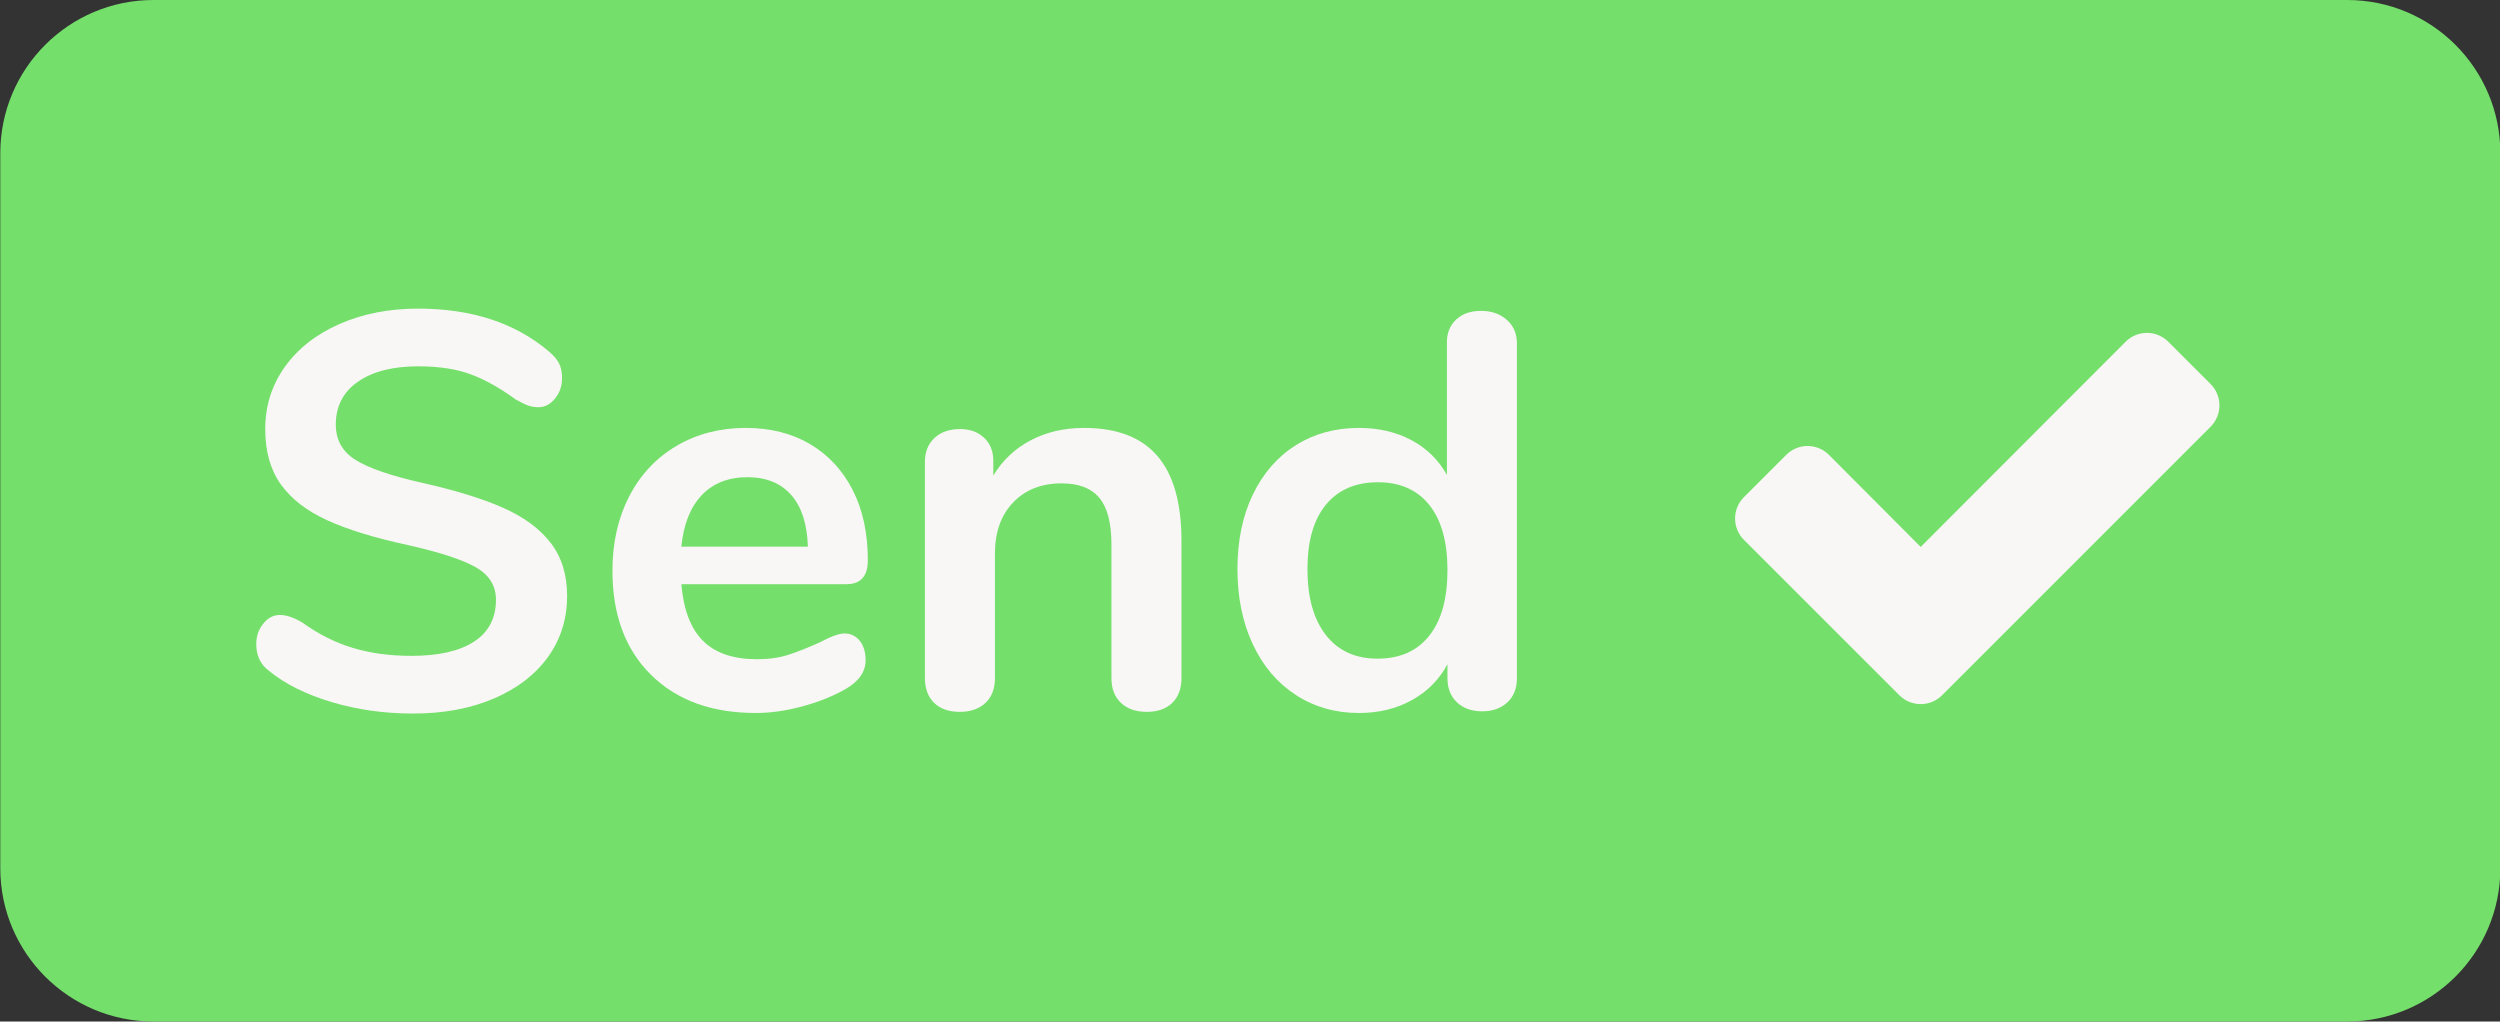 <?xml version="1.0" encoding="UTF-8" standalone="no"?>
<!DOCTYPE svg PUBLIC "-//W3C//DTD SVG 1.1//EN" "http://www.w3.org/Graphics/SVG/1.1/DTD/svg11.dtd">
<svg width="100%" height="100%" viewBox="0 0 93 38" version="1.1" xmlns="http://www.w3.org/2000/svg" xmlns:xlink="http://www.w3.org/1999/xlink" xml:space="preserve" style="fill-rule:evenodd;clip-rule:evenodd;stroke-linejoin:round;stroke-miterlimit:1.414;">
    <rect x="0" y="0" width="93" height="38" fill="#333333" stroke="none"/>
    <g transform="matrix(1,0,0,1,-78,-35)">
        <g transform="matrix(6.643,0,0,7.6,-440.143,-231)">
            <path d="M92,35.75C92,35.336 91.616,35 91.142,35L78.858,35C78.384,35 78,35.336 78,35.75L78,39.25C78,39.664 78.384,40 78.858,40L91.142,40C91.616,40 92,39.664 92,39.25L92,35.75Z" style="fill:rgb(117,223,107);"/>
        </g>
        <g transform="matrix(1,0,0,1,-0.8,-1)">
            <g>
                <path d="M94.167,62.544C93.097,62.544 92.087,62.402 91.135,62.117C90.184,61.832 89.41,61.447 88.812,60.961C88.493,60.724 88.333,60.391 88.333,59.961C88.333,59.669 88.42,59.415 88.594,59.2C88.767,58.985 88.972,58.877 89.208,58.877C89.458,58.877 89.743,58.974 90.062,59.169C90.66,59.599 91.285,59.912 91.937,60.106C92.59,60.301 93.312,60.398 94.104,60.398C95.118,60.398 95.896,60.221 96.437,59.867C96.979,59.513 97.25,58.995 97.25,58.315C97.25,57.787 96.997,57.381 96.49,57.096C95.983,56.811 95.139,56.537 93.958,56.273C92.736,56.009 91.743,55.704 90.979,55.356C90.215,55.009 89.639,54.565 89.25,54.023C88.861,53.481 88.667,52.794 88.667,51.961C88.667,51.099 88.91,50.329 89.396,49.648C89.882,48.968 90.559,48.436 91.427,48.054C92.295,47.672 93.271,47.481 94.354,47.481C96.34,47.481 97.958,48.009 99.208,49.065C99.389,49.218 99.517,49.367 99.594,49.513C99.67,49.658 99.708,49.843 99.708,50.065C99.708,50.356 99.622,50.61 99.448,50.825C99.274,51.04 99.069,51.148 98.833,51.148C98.694,51.148 98.566,51.127 98.448,51.086C98.33,51.044 98.174,50.968 97.979,50.856C97.41,50.44 96.858,50.131 96.323,49.929C95.788,49.728 95.132,49.627 94.354,49.627C93.41,49.627 92.663,49.818 92.115,50.2C91.566,50.582 91.292,51.113 91.292,51.794C91.292,52.363 91.535,52.801 92.021,53.106C92.507,53.412 93.333,53.697 94.5,53.961C95.736,54.238 96.74,54.547 97.51,54.888C98.281,55.228 98.872,55.662 99.281,56.19C99.691,56.718 99.896,57.377 99.896,58.169C99.896,59.03 99.656,59.79 99.177,60.45C98.698,61.11 98.024,61.624 97.156,61.992C96.288,62.36 95.292,62.544 94.167,62.544Z" style="fill:rgb(248,247,246);fill-rule:nonzero;"/>
                <path d="M110.208,59.565C110.444,59.565 110.635,59.655 110.781,59.836C110.927,60.016 111,60.259 111,60.565C111,60.995 110.743,61.356 110.229,61.648C109.757,61.912 109.222,62.124 108.625,62.283C108.028,62.443 107.458,62.523 106.917,62.523C105.278,62.523 103.979,62.051 103.021,61.106C102.062,60.162 101.583,58.87 101.583,57.231C101.583,56.19 101.792,55.266 102.208,54.461C102.625,53.655 103.212,53.03 103.969,52.586C104.726,52.141 105.583,51.919 106.542,51.919C107.458,51.919 108.257,52.12 108.937,52.523C109.618,52.926 110.146,53.495 110.521,54.231C110.896,54.968 111.083,55.836 111.083,56.836C111.083,57.433 110.819,57.731 110.292,57.731L104.146,57.731C104.229,58.69 104.5,59.395 104.958,59.846C105.417,60.297 106.083,60.523 106.958,60.523C107.403,60.523 107.795,60.468 108.135,60.356C108.476,60.245 108.861,60.093 109.292,59.898C109.708,59.676 110.014,59.565 110.208,59.565ZM106.604,53.752C105.896,53.752 105.33,53.974 104.906,54.419C104.483,54.863 104.229,55.502 104.146,56.336L108.854,56.336C108.826,55.488 108.618,54.846 108.229,54.408C107.84,53.971 107.299,53.752 106.604,53.752Z" style="fill:rgb(248,247,246);fill-rule:nonzero;"/>
                <path d="M119.125,51.919C120.347,51.919 121.257,52.266 121.854,52.961C122.451,53.655 122.75,54.704 122.75,56.106L122.75,61.231C122.75,61.62 122.635,61.926 122.406,62.148C122.177,62.37 121.861,62.481 121.458,62.481C121.056,62.481 120.736,62.37 120.5,62.148C120.264,61.926 120.146,61.62 120.146,61.231L120.146,56.252C120.146,55.461 119.997,54.884 119.698,54.523C119.399,54.162 118.931,53.981 118.292,53.981C117.542,53.981 116.941,54.218 116.49,54.69C116.038,55.162 115.812,55.794 115.812,56.586L115.812,61.231C115.812,61.62 115.694,61.926 115.458,62.148C115.222,62.37 114.903,62.481 114.5,62.481C114.097,62.481 113.781,62.37 113.552,62.148C113.323,61.926 113.208,61.62 113.208,61.231L113.208,53.169C113.208,52.808 113.326,52.516 113.562,52.294C113.799,52.072 114.118,51.961 114.521,51.961C114.882,51.961 115.177,52.068 115.406,52.283C115.635,52.499 115.75,52.78 115.75,53.127L115.75,53.69C116.097,53.12 116.562,52.683 117.146,52.377C117.729,52.072 118.389,51.919 119.125,51.919Z" style="fill:rgb(248,247,246);fill-rule:nonzero;"/>
                <path d="M133.896,47.565C134.285,47.565 134.604,47.676 134.854,47.898C135.104,48.12 135.229,48.412 135.229,48.773L135.229,61.231C135.229,61.606 135.111,61.905 134.875,62.127C134.639,62.349 134.326,62.461 133.937,62.461C133.549,62.461 133.236,62.349 133,62.127C132.764,61.905 132.646,61.606 132.646,61.231L132.646,60.711C132.34,61.28 131.899,61.724 131.323,62.044C130.747,62.363 130.09,62.523 129.354,62.523C128.479,62.523 127.698,62.301 127.01,61.856C126.323,61.412 125.788,60.783 125.406,59.971C125.024,59.158 124.833,58.224 124.833,57.169C124.833,56.113 125.024,55.19 125.406,54.398C125.788,53.606 126.319,52.995 127,52.565C127.681,52.134 128.465,51.919 129.354,51.919C130.09,51.919 130.743,52.072 131.312,52.377C131.882,52.683 132.319,53.113 132.625,53.669L132.625,48.731C132.625,48.384 132.74,48.103 132.969,47.888C133.198,47.672 133.507,47.565 133.896,47.565ZM130.042,60.502C130.875,60.502 131.517,60.218 131.969,59.648C132.42,59.079 132.646,58.266 132.646,57.211C132.646,56.155 132.42,55.346 131.969,54.783C131.517,54.221 130.882,53.94 130.062,53.94C129.229,53.94 128.583,54.218 128.125,54.773C127.667,55.329 127.437,56.127 127.437,57.169C127.437,58.224 127.667,59.044 128.125,59.627C128.583,60.211 129.222,60.502 130.042,60.502Z" style="fill:rgb(248,247,246);fill-rule:nonzero;"/>
                <path d="M161.363,51.08C161.363,50.789 161.247,50.499 161.038,50.289L159.457,48.709C159.248,48.499 158.957,48.383 158.667,48.383C158.376,48.383 158.085,48.499 157.876,48.709L150.25,56.346L146.832,52.917C146.623,52.707 146.333,52.591 146.042,52.591C145.751,52.591 145.461,52.707 145.251,52.917L143.67,54.498C143.461,54.707 143.345,54.997 143.345,55.288C143.345,55.579 143.461,55.869 143.67,56.078L149.46,61.867C149.669,62.077 149.959,62.193 150.25,62.193C150.541,62.193 150.831,62.077 151.041,61.867L152.622,60.287L161.038,51.87C161.247,51.661 161.363,51.371 161.363,51.08Z" style="fill:rgb(248,247,246);fill-rule:nonzero;"/>
            </g>
        </g>
    </g>
</svg>

